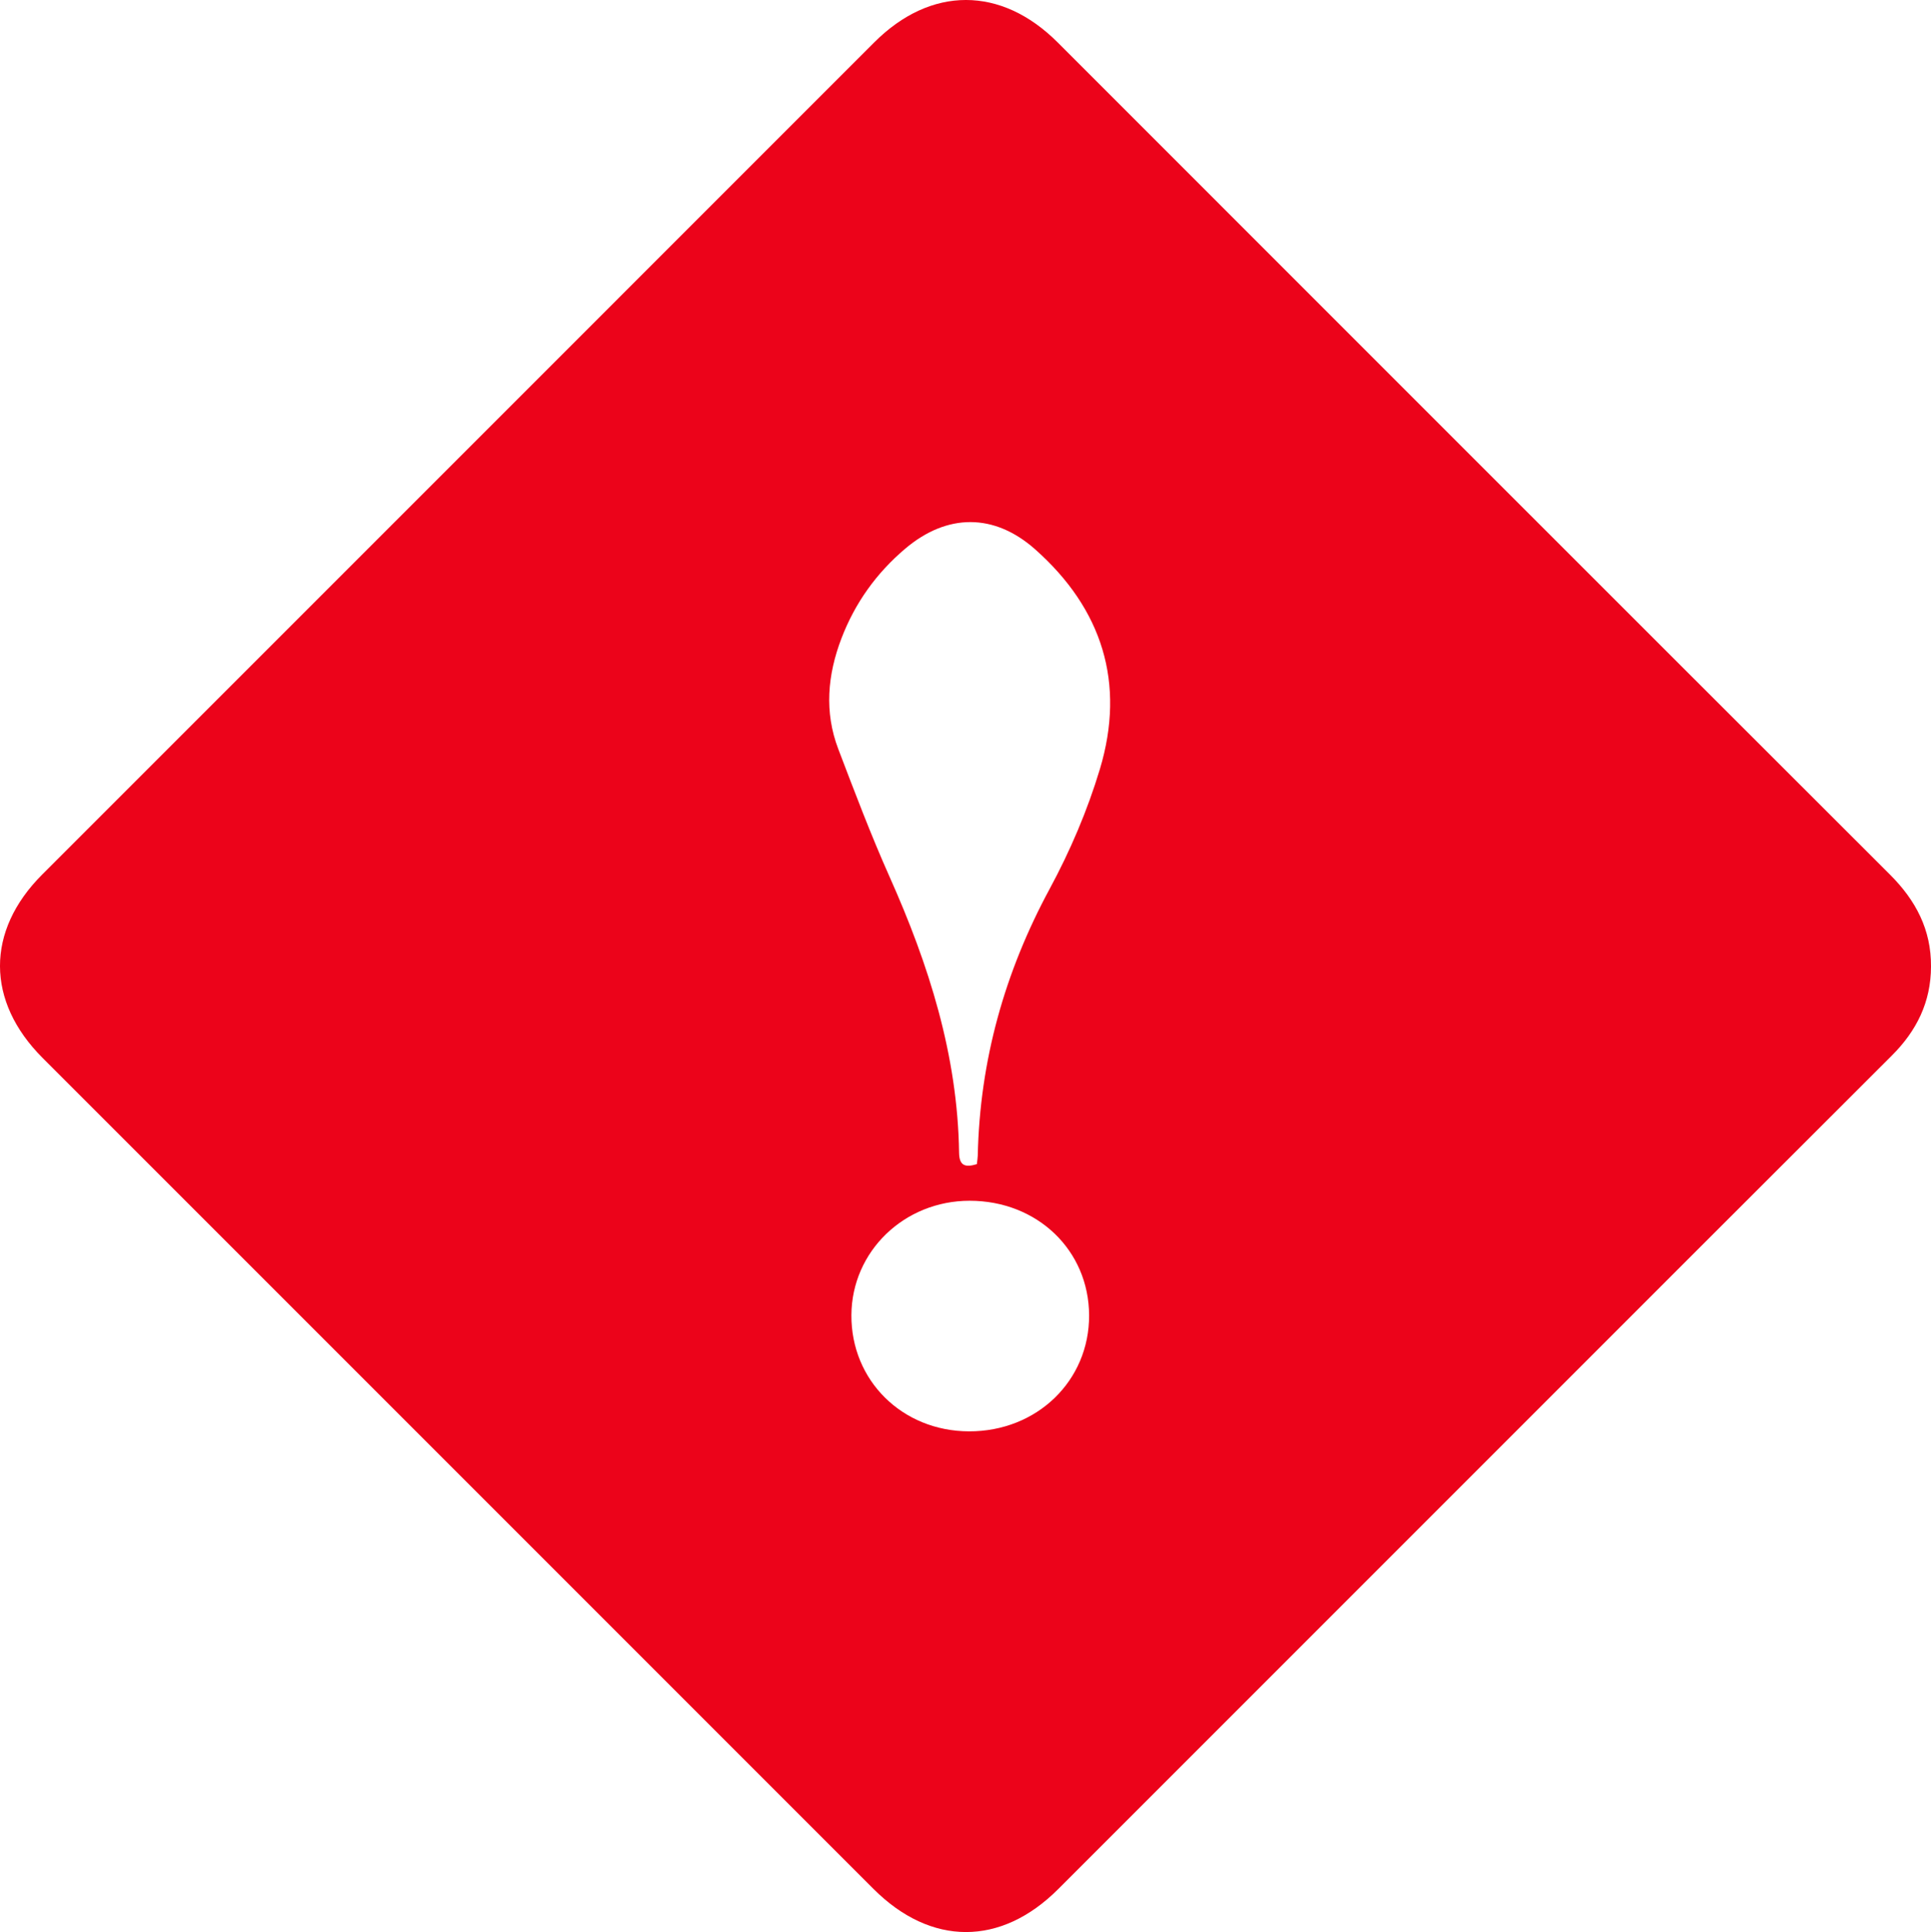 <svg version="1.1" id="图层_1" x="0px" y="0px" width="210px" height="210.091px" viewBox="0 0 210 210.091" enable-background="new 0 0 210 210.091" xml:space="preserve" xmlns="http://www.w3.org/2000/svg" xmlns:xlink="http://www.w3.org/1999/xlink" xmlns:xml="http://www.w3.org/XML/1998/namespace">
  <path fill="#EC031A" d="M210,105.108c-0.009,3.845-1.557,6.979-4.258,9.673c-15.224,15.186-30.419,30.402-45.625,45.607
	c-15.012,15.012-30.021,30.026-45.036,45.033c-6.236,6.233-13.84,6.225-20.088-0.022c-30.122-30.118-60.243-60.237-90.36-90.36
	c-6.16-6.162-6.179-13.805-0.048-19.937c30.164-30.169,60.33-60.336,90.499-90.5c6.142-6.141,13.792-6.137,19.938,0.009
	c30.17,30.167,60.328,60.346,90.518,90.493C208.345,97.904,210.031,101.097,210,105.108z M106.233,126.59
	c0.044-0.394,0.094-0.661,0.1-0.93c0.223-10.317,2.913-19.92,7.827-29.017c2.226-4.121,4.105-8.523,5.453-13.005
	c2.815-9.36,0.259-17.434-7.04-23.905c-4.454-3.949-9.576-3.92-14.119-0.078c-3.138,2.654-5.476,5.916-6.946,9.764
	c-1.514,3.962-1.879,8.003-0.344,12.029c1.776,4.658,3.541,9.33,5.572,13.879c4.277,9.576,7.411,19.413,7.565,30.008
	C104.322,126.708,104.904,126.997,106.233,126.59z M105.376,155.644c7.385,0.023,13.096-5.494,13.066-12.624
	c-0.03-7.076-5.647-12.455-13-12.45c-7.114,0.005-12.805,5.506-12.85,12.421C92.546,150.109,98.115,155.621,105.376,155.644z" class="color c1"/>
</svg>